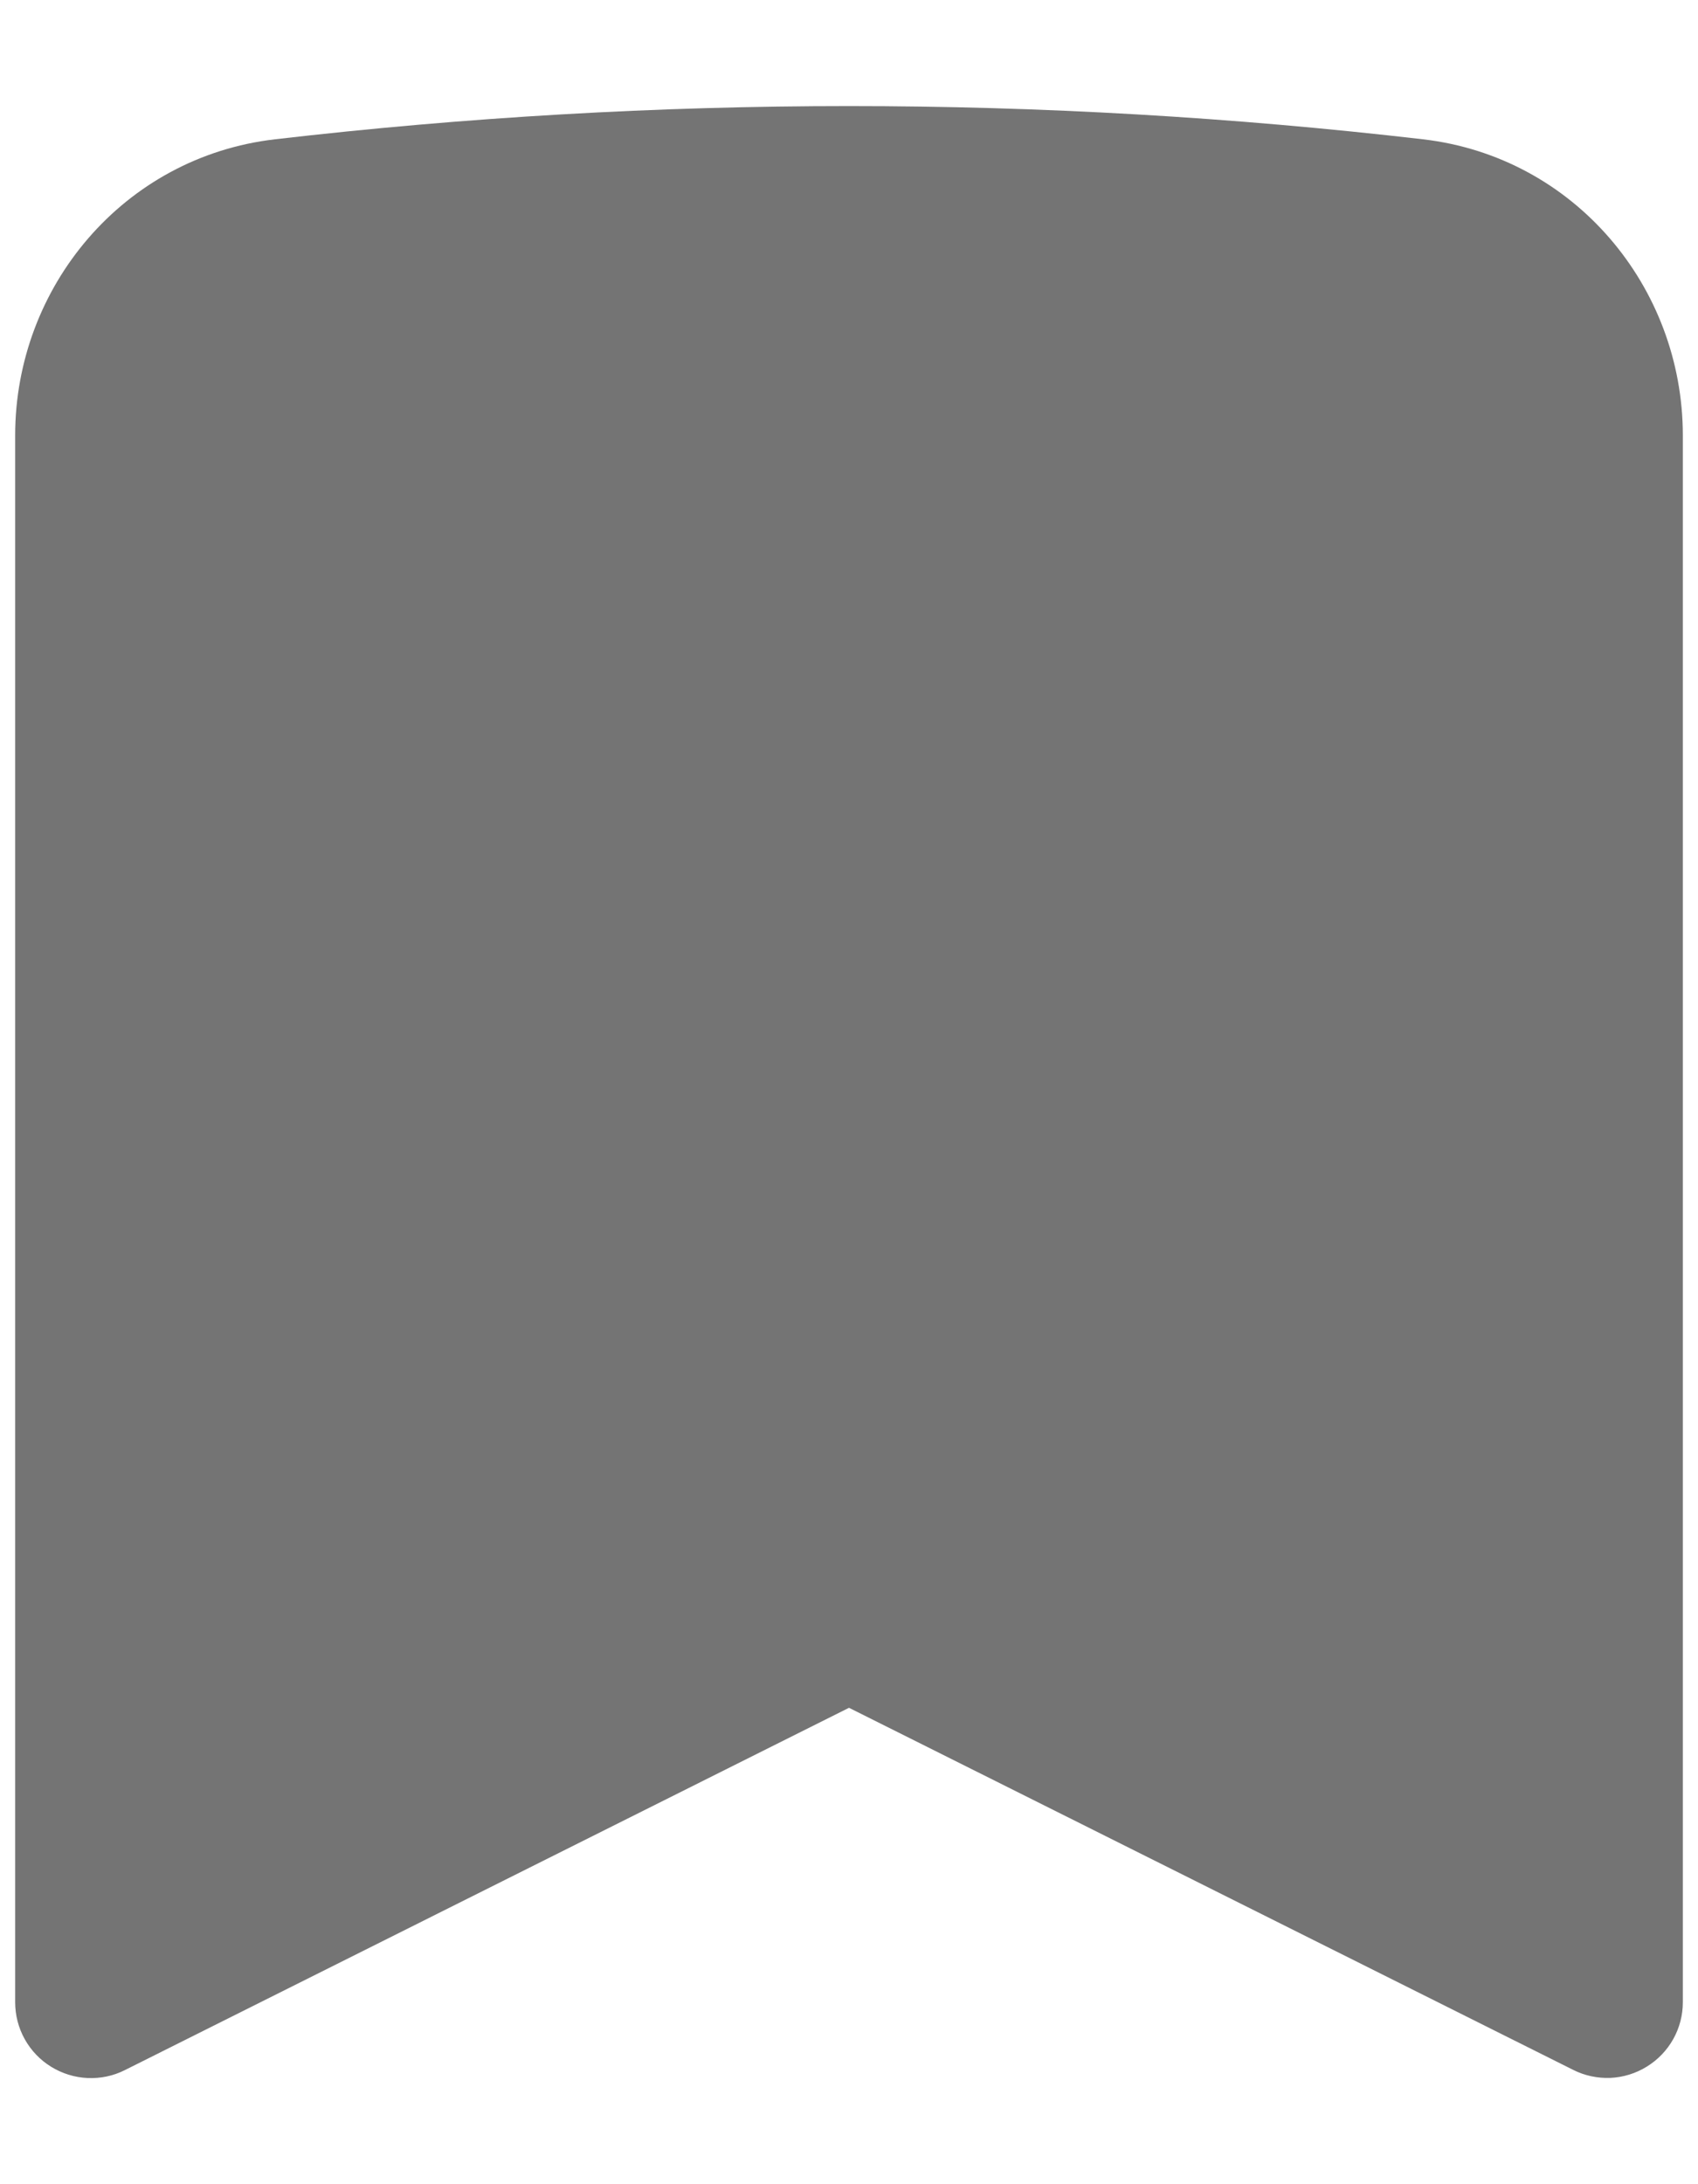 <svg width="14" height="18" viewBox="0 0 14 18" fill="none" xmlns="http://www.w3.org/2000/svg">
<path fill-rule="evenodd" clip-rule="evenodd" d="M2.267 1.148C5.412 0.783 8.588 0.783 11.733 1.148C12.981 1.293 13.875 2.364 13.875 3.589V16.5C13.875 16.607 13.848 16.711 13.796 16.804C13.744 16.897 13.669 16.975 13.578 17.031C13.488 17.087 13.384 17.119 13.278 17.124C13.172 17.128 13.066 17.106 12.971 17.058L7 14.074L1.029 17.06C0.934 17.108 0.828 17.13 0.721 17.125C0.615 17.12 0.512 17.088 0.421 17.032C0.33 16.976 0.256 16.898 0.204 16.805C0.152 16.712 0.125 16.607 0.125 16.5V3.589C0.125 2.364 1.019 1.293 2.267 1.148Z" fill="#747474"/>
</svg>

